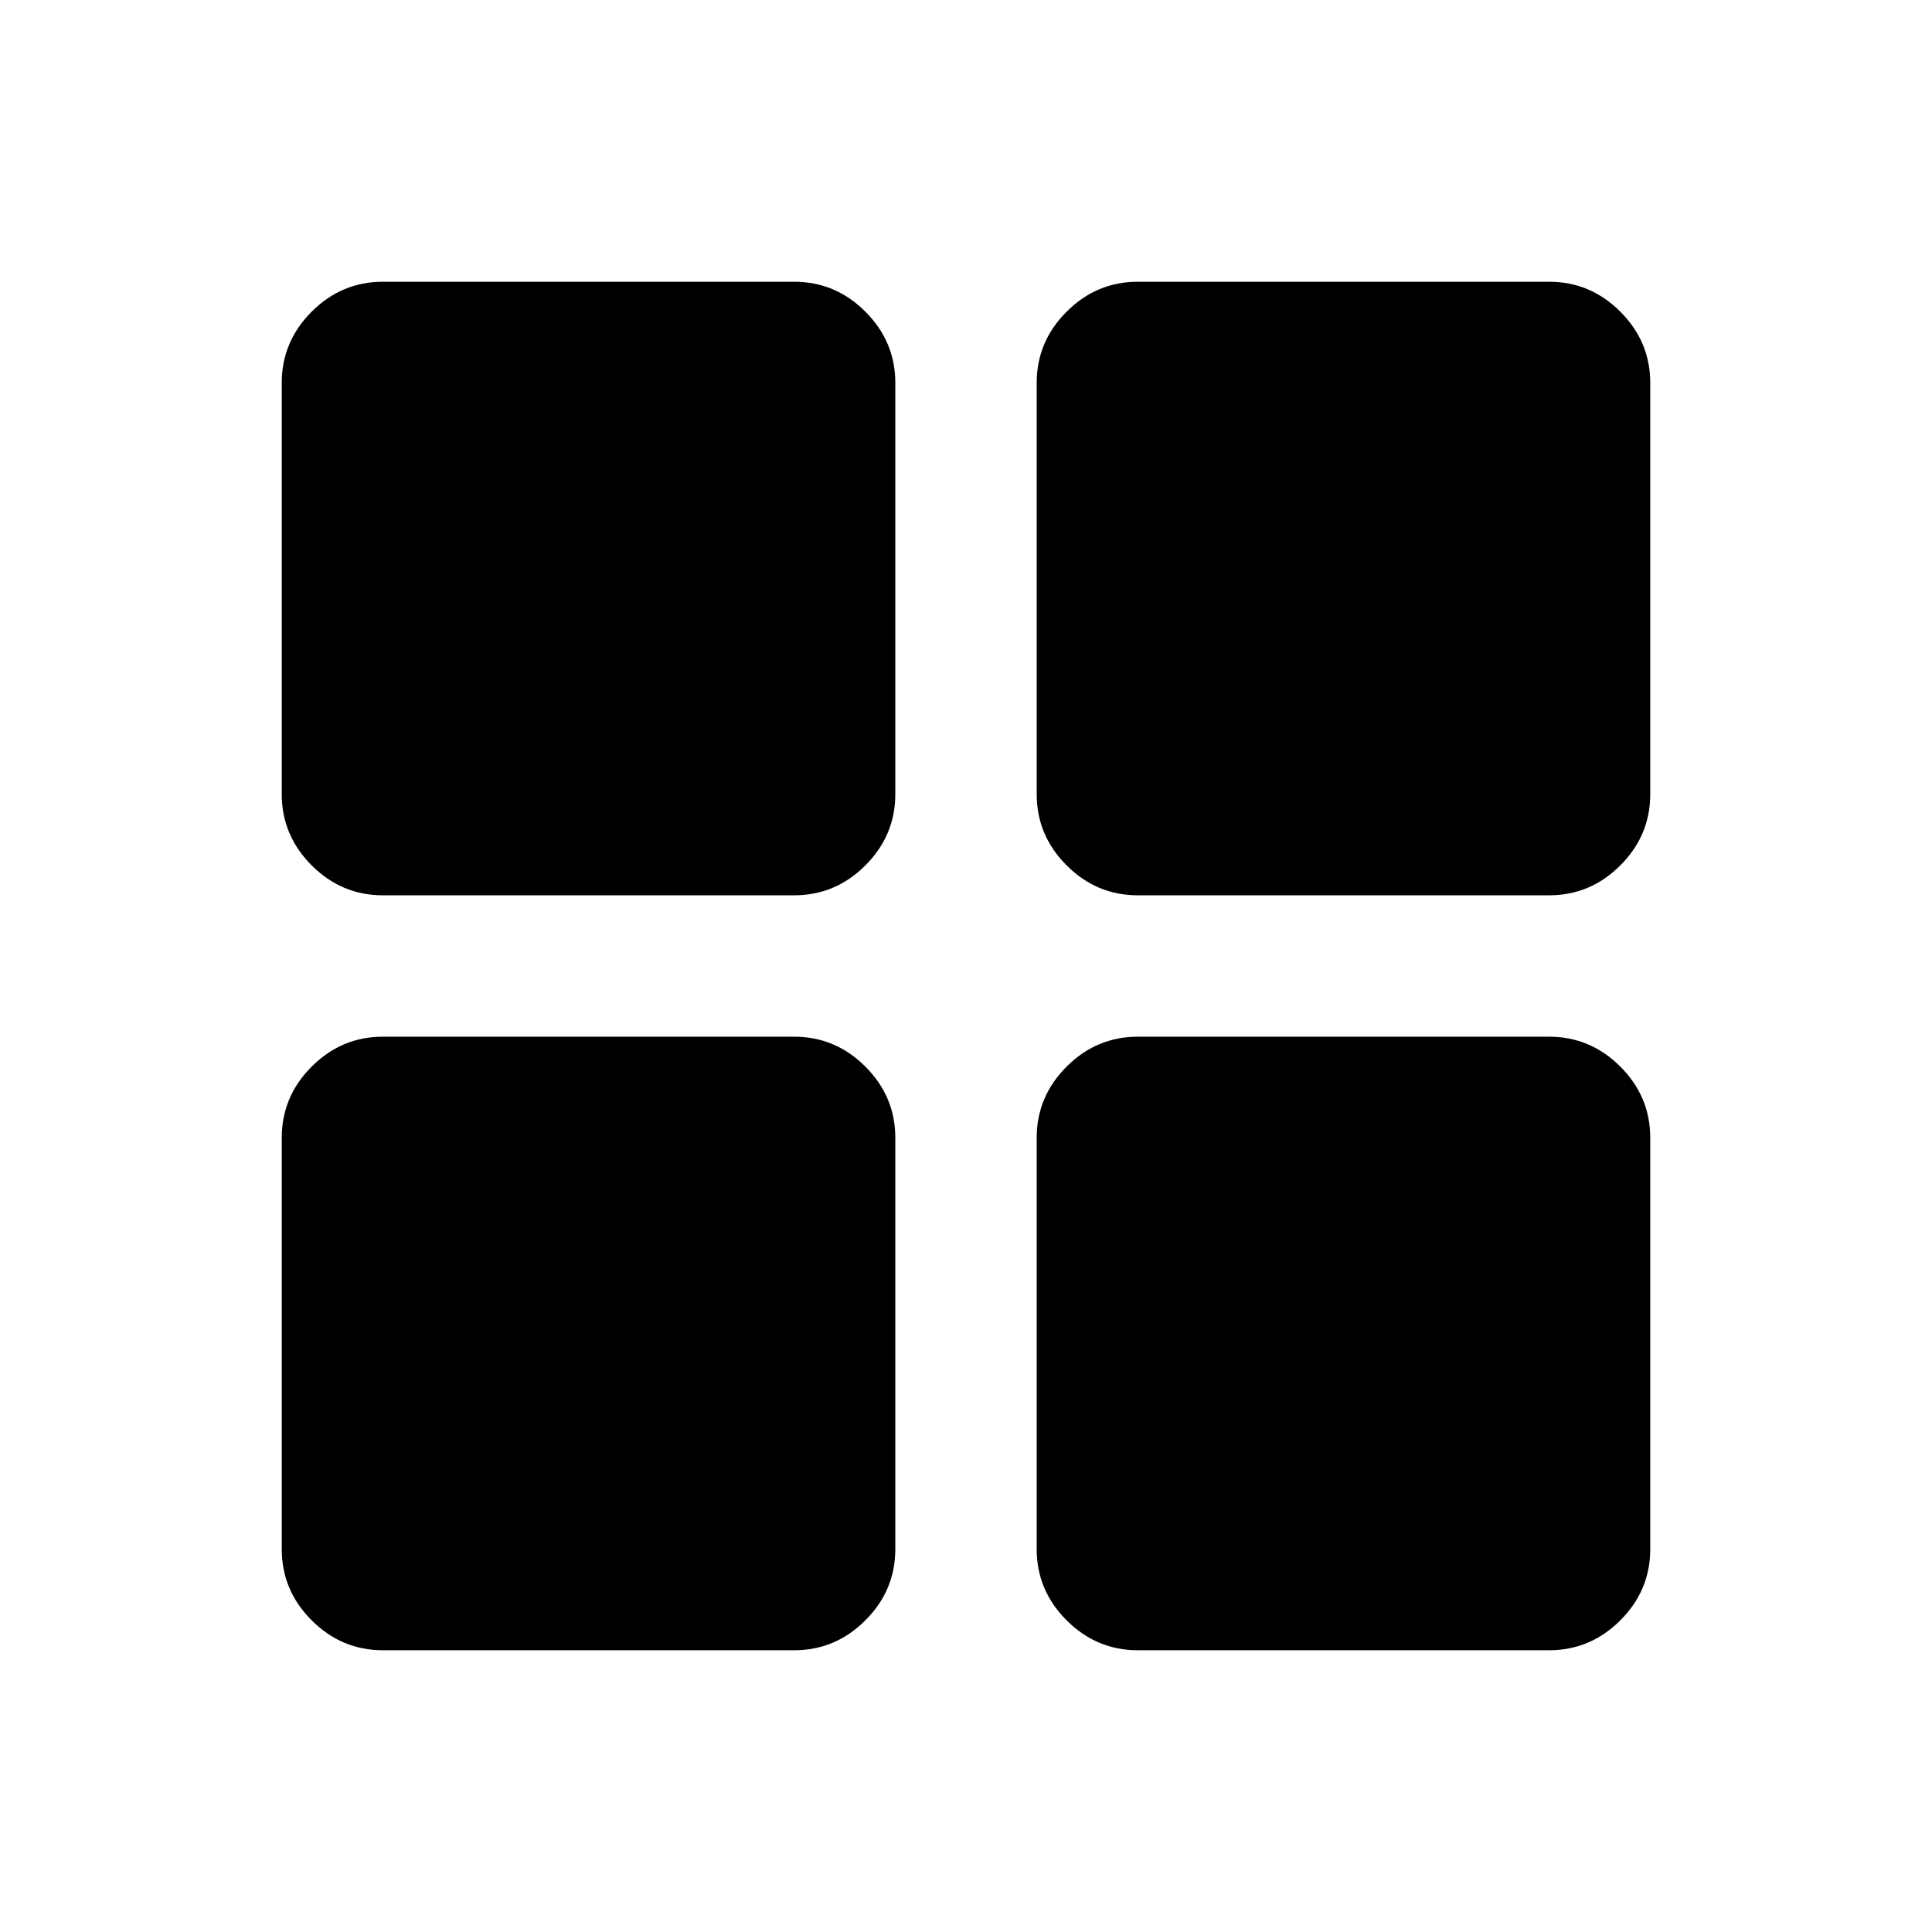 <svg xmlns="http://www.w3.org/2000/svg" height="40" viewBox="0 -960 960 960" width="40"><path d="M190.256-515.128q-20.518 0-35.386-14.868-14.869-14.869-14.869-35.387v-204.361q0-20.518 14.869-35.386 14.868-14.869 35.386-14.869h204.361q20.518 0 35.387 14.869 14.868 14.868 14.868 35.386v204.361q0 20.518-14.868 35.387-14.869 14.868-35.387 14.868H190.256Zm0 375.127q-20.518 0-35.386-14.869-14.869-14.868-14.869-35.386v-204.361q0-20.518 14.869-35.387 14.868-14.868 35.386-14.868h204.361q20.518 0 35.387 14.868 14.868 14.869 14.868 35.387v204.361q0 20.518-14.868 35.386-14.869 14.869-35.387 14.869H190.256Zm375.127-375.127q-20.518 0-35.387-14.868-14.868-14.869-14.868-35.387v-204.361q0-20.518 14.868-35.386 14.869-14.869 35.387-14.869h204.361q20.518 0 35.386 14.869 14.869 14.868 14.869 35.386v204.361q0 20.518-14.869 35.387-14.868 14.868-35.386 14.868H565.383Zm0 375.127q-20.518 0-35.387-14.869-14.868-14.868-14.868-35.386v-204.361q0-20.518 14.868-35.387 14.869-14.868 35.387-14.868h204.361q20.518 0 35.386 14.868 14.869 14.869 14.869 35.387v204.361q0 20.518-14.869 35.386-14.868 14.869-35.386 14.869H565.383Z"/></svg>
